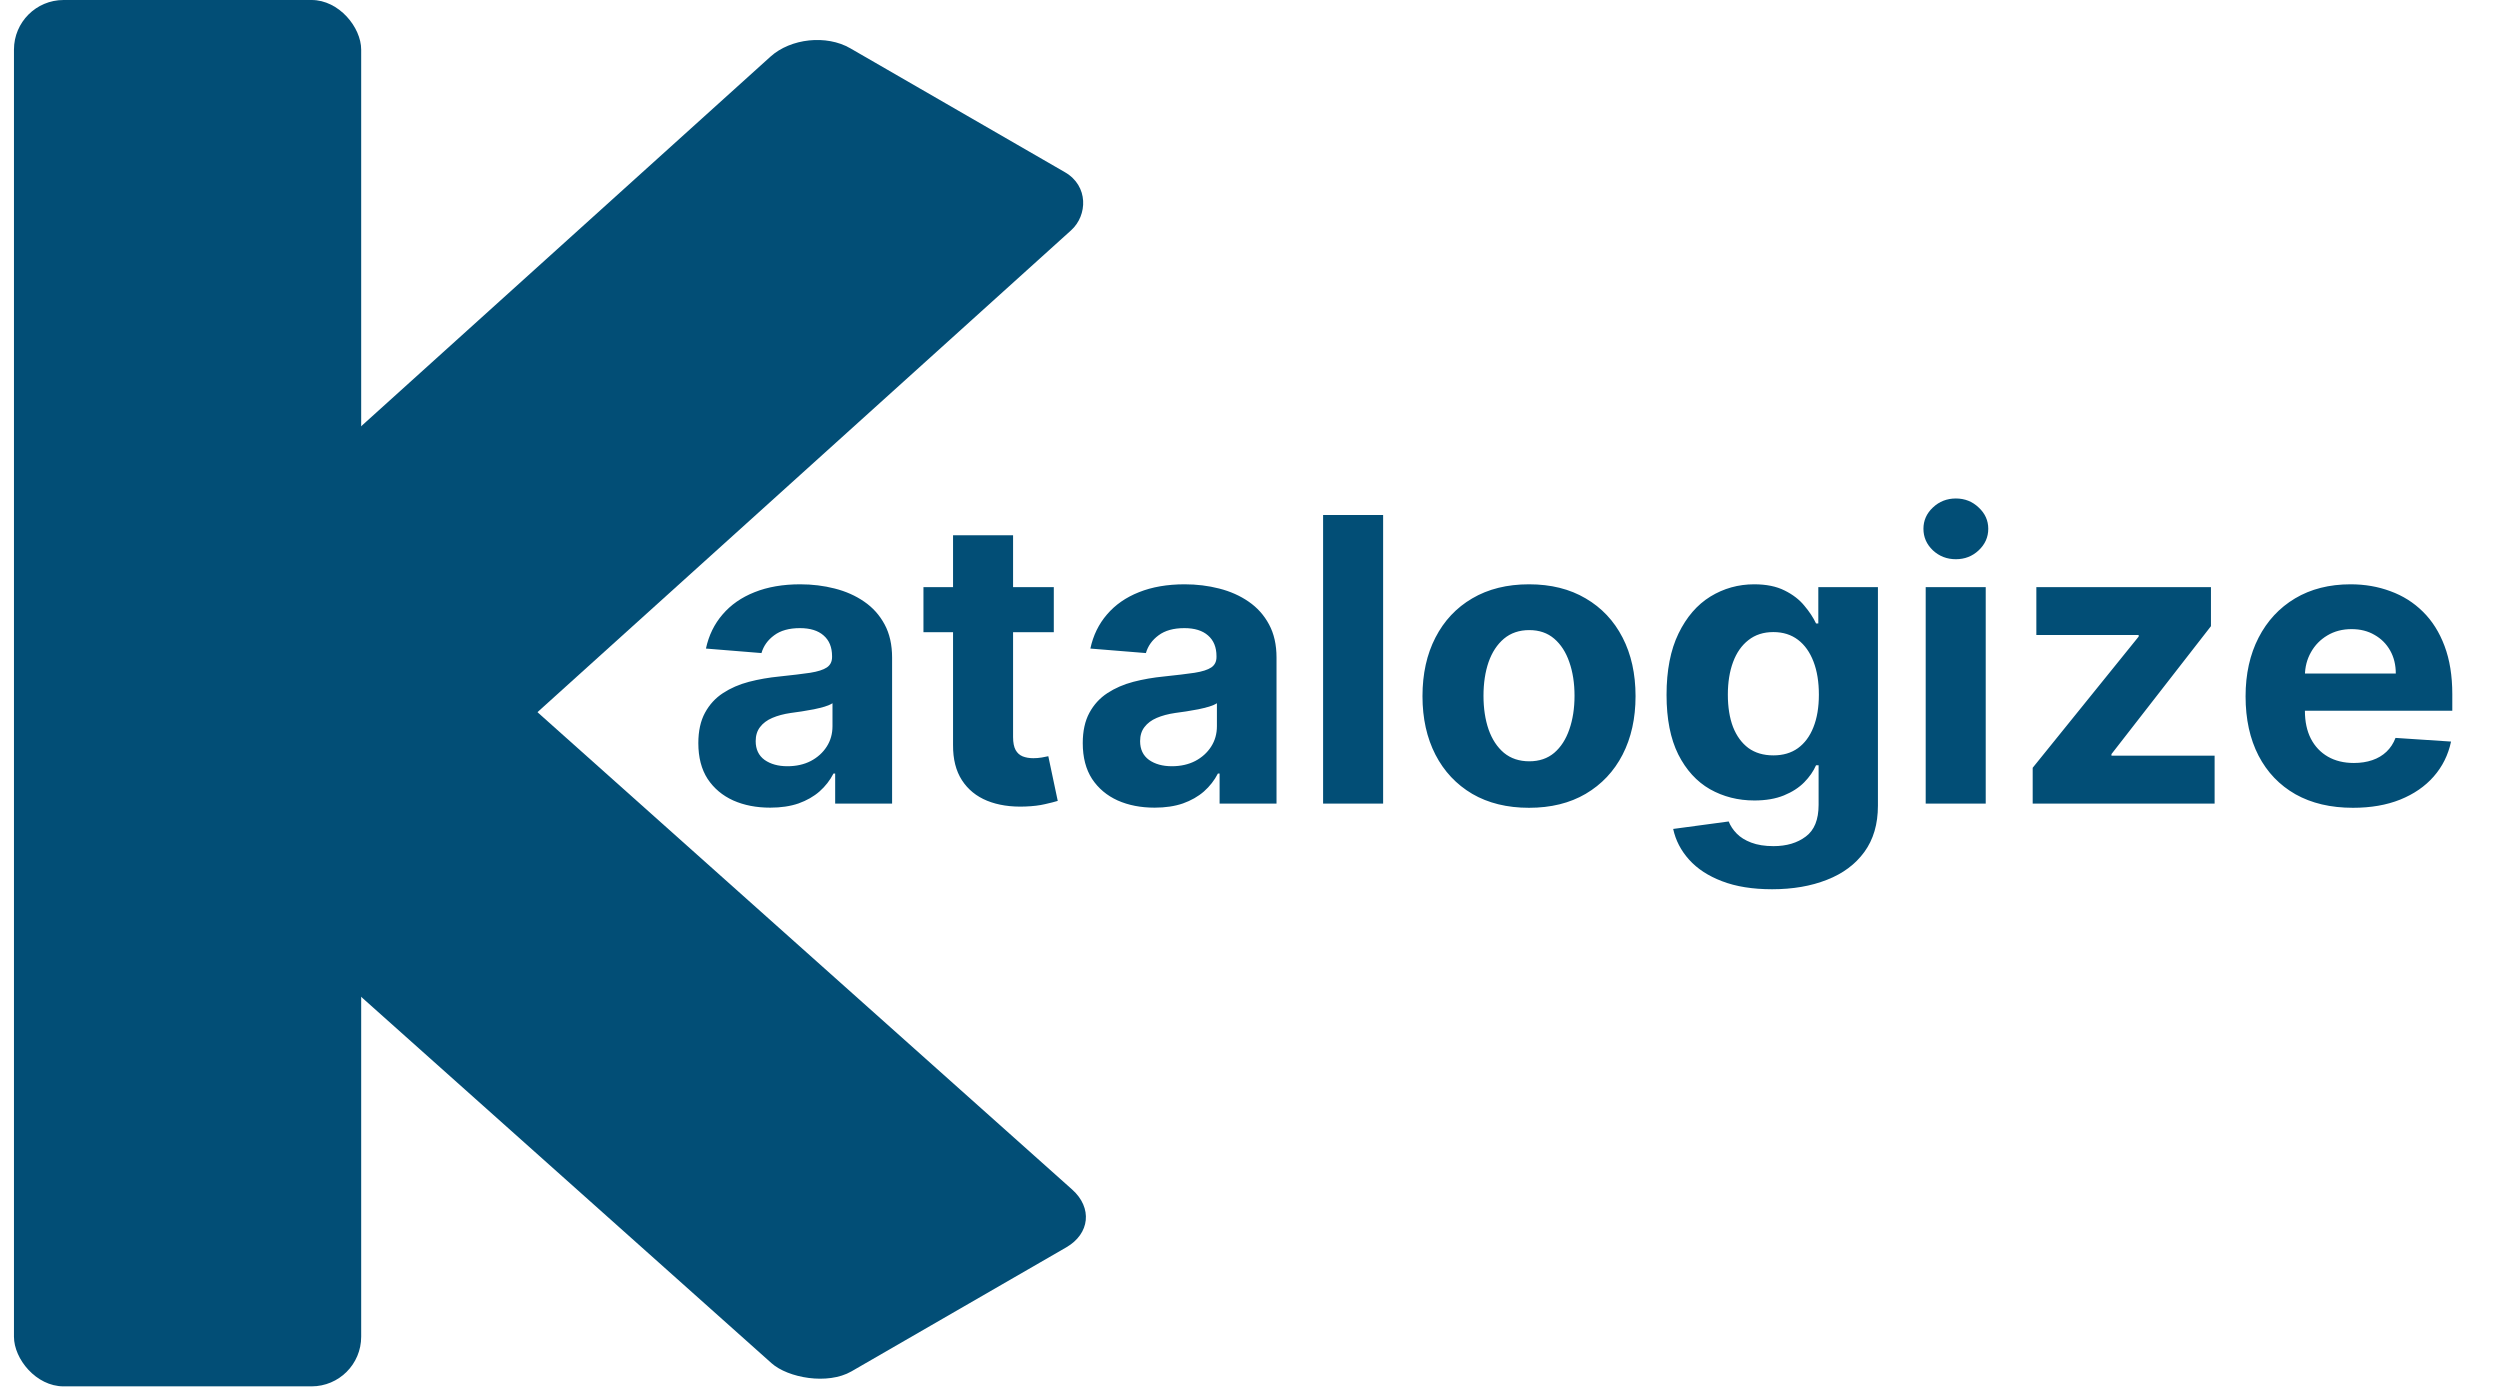 <svg width="252" height="141" viewBox="0 0 252 141" fill="none" xmlns="http://www.w3.org/2000/svg">
<rect width="35" height="102.506" rx="5" transform="matrix(-0.866 0.5 -0.746 -0.666 111.805 123.236)" fill="#024E76"/>
<rect width="35" height="109.598" rx="5" transform="matrix(0.866 0.5 -0.742 0.67 81.37 2.362)" fill="#024E76"/>
<rect x="1.407" width="35" height="139.745" rx="5" fill="#024E76"/>
<path d="M77.636 81.412C76.244 81.412 75.004 81.171 73.915 80.688C72.826 80.195 71.964 79.471 71.329 78.514C70.704 77.548 70.392 76.346 70.392 74.906C70.392 73.694 70.615 72.676 71.06 71.852C71.505 71.028 72.111 70.365 72.878 69.864C73.645 69.362 74.516 68.983 75.492 68.727C76.476 68.472 77.508 68.292 78.588 68.188C79.857 68.055 80.88 67.932 81.656 67.818C82.433 67.695 82.996 67.515 83.347 67.278C83.697 67.042 83.872 66.691 83.872 66.227V66.142C83.872 65.242 83.588 64.546 83.02 64.054C82.461 63.562 81.666 63.315 80.633 63.315C79.544 63.315 78.678 63.557 78.034 64.04C77.39 64.513 76.964 65.11 76.756 65.829L71.159 65.375C71.443 64.049 72.002 62.903 72.835 61.938C73.669 60.962 74.743 60.214 76.06 59.693C77.385 59.163 78.919 58.898 80.662 58.898C81.874 58.898 83.034 59.04 84.142 59.324C85.26 59.608 86.249 60.048 87.111 60.645C87.982 61.242 88.669 62.008 89.171 62.946C89.672 63.874 89.923 64.987 89.923 66.284V81H84.185V77.974H84.014C83.664 78.656 83.195 79.258 82.608 79.778C82.021 80.29 81.315 80.692 80.492 80.986C79.668 81.27 78.716 81.412 77.636 81.412ZM79.369 77.236C80.26 77.236 81.046 77.061 81.727 76.71C82.409 76.35 82.944 75.867 83.332 75.261C83.721 74.655 83.915 73.969 83.915 73.202V70.886C83.725 71.01 83.465 71.123 83.133 71.227C82.812 71.322 82.447 71.412 82.04 71.497C81.633 71.573 81.225 71.644 80.818 71.71C80.411 71.767 80.042 71.819 79.71 71.867C79 71.971 78.38 72.136 77.849 72.364C77.319 72.591 76.907 72.899 76.614 73.287C76.32 73.666 76.173 74.139 76.173 74.707C76.173 75.531 76.472 76.161 77.068 76.597C77.674 77.023 78.441 77.236 79.369 77.236ZM106.223 59.182V63.727H93.084V59.182H106.223ZM96.067 53.955H102.118V74.296C102.118 74.854 102.203 75.29 102.374 75.602C102.544 75.905 102.781 76.118 103.084 76.242C103.396 76.365 103.756 76.426 104.163 76.426C104.447 76.426 104.732 76.403 105.016 76.355C105.3 76.298 105.518 76.256 105.669 76.227L106.621 80.73C106.318 80.825 105.892 80.934 105.342 81.057C104.793 81.189 104.125 81.27 103.339 81.298C101.881 81.355 100.603 81.161 99.504 80.716C98.415 80.271 97.568 79.579 96.962 78.642C96.356 77.704 96.057 76.521 96.067 75.091V53.955ZM116.386 81.412C114.994 81.412 113.754 81.171 112.665 80.688C111.576 80.195 110.714 79.471 110.08 78.514C109.455 77.548 109.142 76.346 109.142 74.906C109.142 73.694 109.365 72.676 109.81 71.852C110.255 71.028 110.861 70.365 111.628 69.864C112.395 69.362 113.266 68.983 114.241 68.727C115.226 68.472 116.259 68.292 117.338 68.188C118.607 68.055 119.63 67.932 120.406 67.818C121.183 67.695 121.746 67.515 122.097 67.278C122.447 67.042 122.622 66.691 122.622 66.227V66.142C122.622 65.242 122.338 64.546 121.77 64.054C121.211 63.562 120.416 63.315 119.384 63.315C118.295 63.315 117.428 63.557 116.784 64.04C116.14 64.513 115.714 65.11 115.506 65.829L109.909 65.375C110.193 64.049 110.752 62.903 111.585 61.938C112.419 60.962 113.493 60.214 114.81 59.693C116.135 59.163 117.67 58.898 119.412 58.898C120.624 58.898 121.784 59.04 122.892 59.324C124.009 59.608 124.999 60.048 125.861 60.645C126.732 61.242 127.419 62.008 127.92 62.946C128.422 63.874 128.673 64.987 128.673 66.284V81H122.935V77.974H122.764C122.414 78.656 121.945 79.258 121.358 79.778C120.771 80.29 120.065 80.692 119.241 80.986C118.418 81.27 117.466 81.412 116.386 81.412ZM118.119 77.236C119.009 77.236 119.795 77.061 120.477 76.71C121.159 76.35 121.694 75.867 122.082 75.261C122.471 74.655 122.665 73.969 122.665 73.202V70.886C122.475 71.01 122.215 71.123 121.884 71.227C121.562 71.322 121.197 71.412 120.79 71.497C120.383 71.573 119.975 71.644 119.568 71.71C119.161 71.767 118.792 71.819 118.46 71.867C117.75 71.971 117.13 72.136 116.599 72.364C116.069 72.591 115.657 72.899 115.364 73.287C115.07 73.666 114.923 74.139 114.923 74.707C114.923 75.531 115.222 76.161 115.818 76.597C116.424 77.023 117.191 77.236 118.119 77.236ZM139.419 51.909V81H133.368V51.909H139.419ZM154.124 81.426C151.918 81.426 150.01 80.957 148.4 80.02C146.799 79.073 145.564 77.757 144.692 76.071C143.821 74.376 143.386 72.411 143.386 70.176C143.386 67.922 143.821 65.953 144.692 64.267C145.564 62.572 146.799 61.256 148.4 60.318C150.01 59.371 151.918 58.898 154.124 58.898C156.331 58.898 158.234 59.371 159.835 60.318C161.444 61.256 162.685 62.572 163.556 64.267C164.427 65.953 164.863 67.922 164.863 70.176C164.863 72.411 164.427 74.376 163.556 76.071C162.685 77.757 161.444 79.073 159.835 80.02C158.234 80.957 156.331 81.426 154.124 81.426ZM154.153 76.739C155.156 76.739 155.995 76.454 156.667 75.886C157.339 75.309 157.846 74.523 158.187 73.528C158.537 72.534 158.712 71.403 158.712 70.133C158.712 68.865 158.537 67.733 158.187 66.739C157.846 65.744 157.339 64.958 156.667 64.381C155.995 63.803 155.156 63.514 154.153 63.514C153.139 63.514 152.287 63.803 151.596 64.381C150.914 64.958 150.398 65.744 150.048 66.739C149.707 67.733 149.536 68.865 149.536 70.133C149.536 71.403 149.707 72.534 150.048 73.528C150.398 74.523 150.914 75.309 151.596 75.886C152.287 76.454 153.139 76.739 154.153 76.739ZM178.627 89.636C176.667 89.636 174.986 89.367 173.585 88.827C172.192 88.296 171.085 87.572 170.261 86.653C169.437 85.735 168.902 84.703 168.656 83.557L174.252 82.804C174.423 83.24 174.692 83.647 175.062 84.026C175.431 84.404 175.919 84.707 176.525 84.935C177.14 85.171 177.888 85.29 178.769 85.29C180.085 85.29 181.17 84.968 182.022 84.324C182.884 83.689 183.315 82.624 183.315 81.128V77.136H183.059C182.794 77.742 182.396 78.315 181.866 78.855C181.335 79.395 180.654 79.835 179.82 80.176C178.987 80.517 177.993 80.688 176.837 80.688C175.199 80.688 173.708 80.309 172.363 79.551C171.028 78.784 169.962 77.615 169.167 76.043C168.381 74.461 167.988 72.463 167.988 70.048C167.988 67.577 168.39 65.512 169.195 63.855C170 62.198 171.07 60.957 172.406 60.133C173.75 59.31 175.223 58.898 176.823 58.898C178.045 58.898 179.067 59.106 179.891 59.523C180.715 59.93 181.378 60.441 181.88 61.057C182.391 61.663 182.784 62.26 183.059 62.847H183.286V59.182H189.295V81.213C189.295 83.069 188.84 84.622 187.931 85.872C187.022 87.122 185.763 88.06 184.153 88.685C182.552 89.319 180.71 89.636 178.627 89.636ZM178.755 76.142C179.73 76.142 180.554 75.901 181.227 75.418C181.908 74.925 182.429 74.224 182.789 73.315C183.158 72.397 183.343 71.298 183.343 70.02C183.343 68.742 183.163 67.633 182.803 66.696C182.443 65.749 181.923 65.015 181.241 64.494C180.559 63.974 179.73 63.713 178.755 63.713C177.761 63.713 176.923 63.983 176.241 64.523C175.559 65.053 175.043 65.792 174.692 66.739C174.342 67.686 174.167 68.779 174.167 70.02C174.167 71.279 174.342 72.368 174.692 73.287C175.052 74.196 175.568 74.901 176.241 75.403C176.923 75.896 177.761 76.142 178.755 76.142ZM194.11 81V59.182H200.161V81H194.11ZM197.15 56.369C196.25 56.369 195.478 56.071 194.835 55.474C194.2 54.868 193.883 54.144 193.883 53.301C193.883 52.468 194.2 51.753 194.835 51.156C195.478 50.55 196.25 50.247 197.15 50.247C198.049 50.247 198.817 50.55 199.451 51.156C200.095 51.753 200.417 52.468 200.417 53.301C200.417 54.144 200.095 54.868 199.451 55.474C198.817 56.071 198.049 56.369 197.15 56.369ZM204.895 81V77.392L215.577 64.168V64.011H205.264V59.182H222.864V63.117L212.835 76.014V76.171H223.233V81H204.895ZM237.178 81.426C234.934 81.426 233.002 80.972 231.383 80.062C229.773 79.144 228.532 77.847 227.661 76.171C226.79 74.485 226.354 72.492 226.354 70.19C226.354 67.946 226.79 65.976 227.661 64.281C228.532 62.586 229.759 61.265 231.34 60.318C232.931 59.371 234.797 58.898 236.937 58.898C238.376 58.898 239.716 59.13 240.957 59.594C242.207 60.048 243.296 60.735 244.224 61.653C245.161 62.572 245.89 63.727 246.411 65.119C246.932 66.502 247.192 68.121 247.192 69.977V71.639H228.769V67.889H241.496C241.496 67.018 241.307 66.246 240.928 65.574C240.549 64.901 240.024 64.376 239.352 63.997C238.689 63.609 237.917 63.415 237.036 63.415C236.118 63.415 235.303 63.628 234.593 64.054C233.892 64.471 233.343 65.034 232.945 65.744C232.548 66.445 232.344 67.226 232.335 68.088V71.653C232.335 72.733 232.533 73.666 232.931 74.452C233.338 75.238 233.911 75.844 234.65 76.27C235.388 76.696 236.264 76.909 237.278 76.909C237.95 76.909 238.566 76.814 239.124 76.625C239.683 76.436 240.161 76.151 240.559 75.773C240.957 75.394 241.26 74.93 241.468 74.381L247.065 74.75C246.781 76.095 246.198 77.269 245.317 78.273C244.446 79.267 243.319 80.044 241.937 80.602C240.564 81.151 238.978 81.426 237.178 81.426Z" fill="#024E76"/>
</svg>
